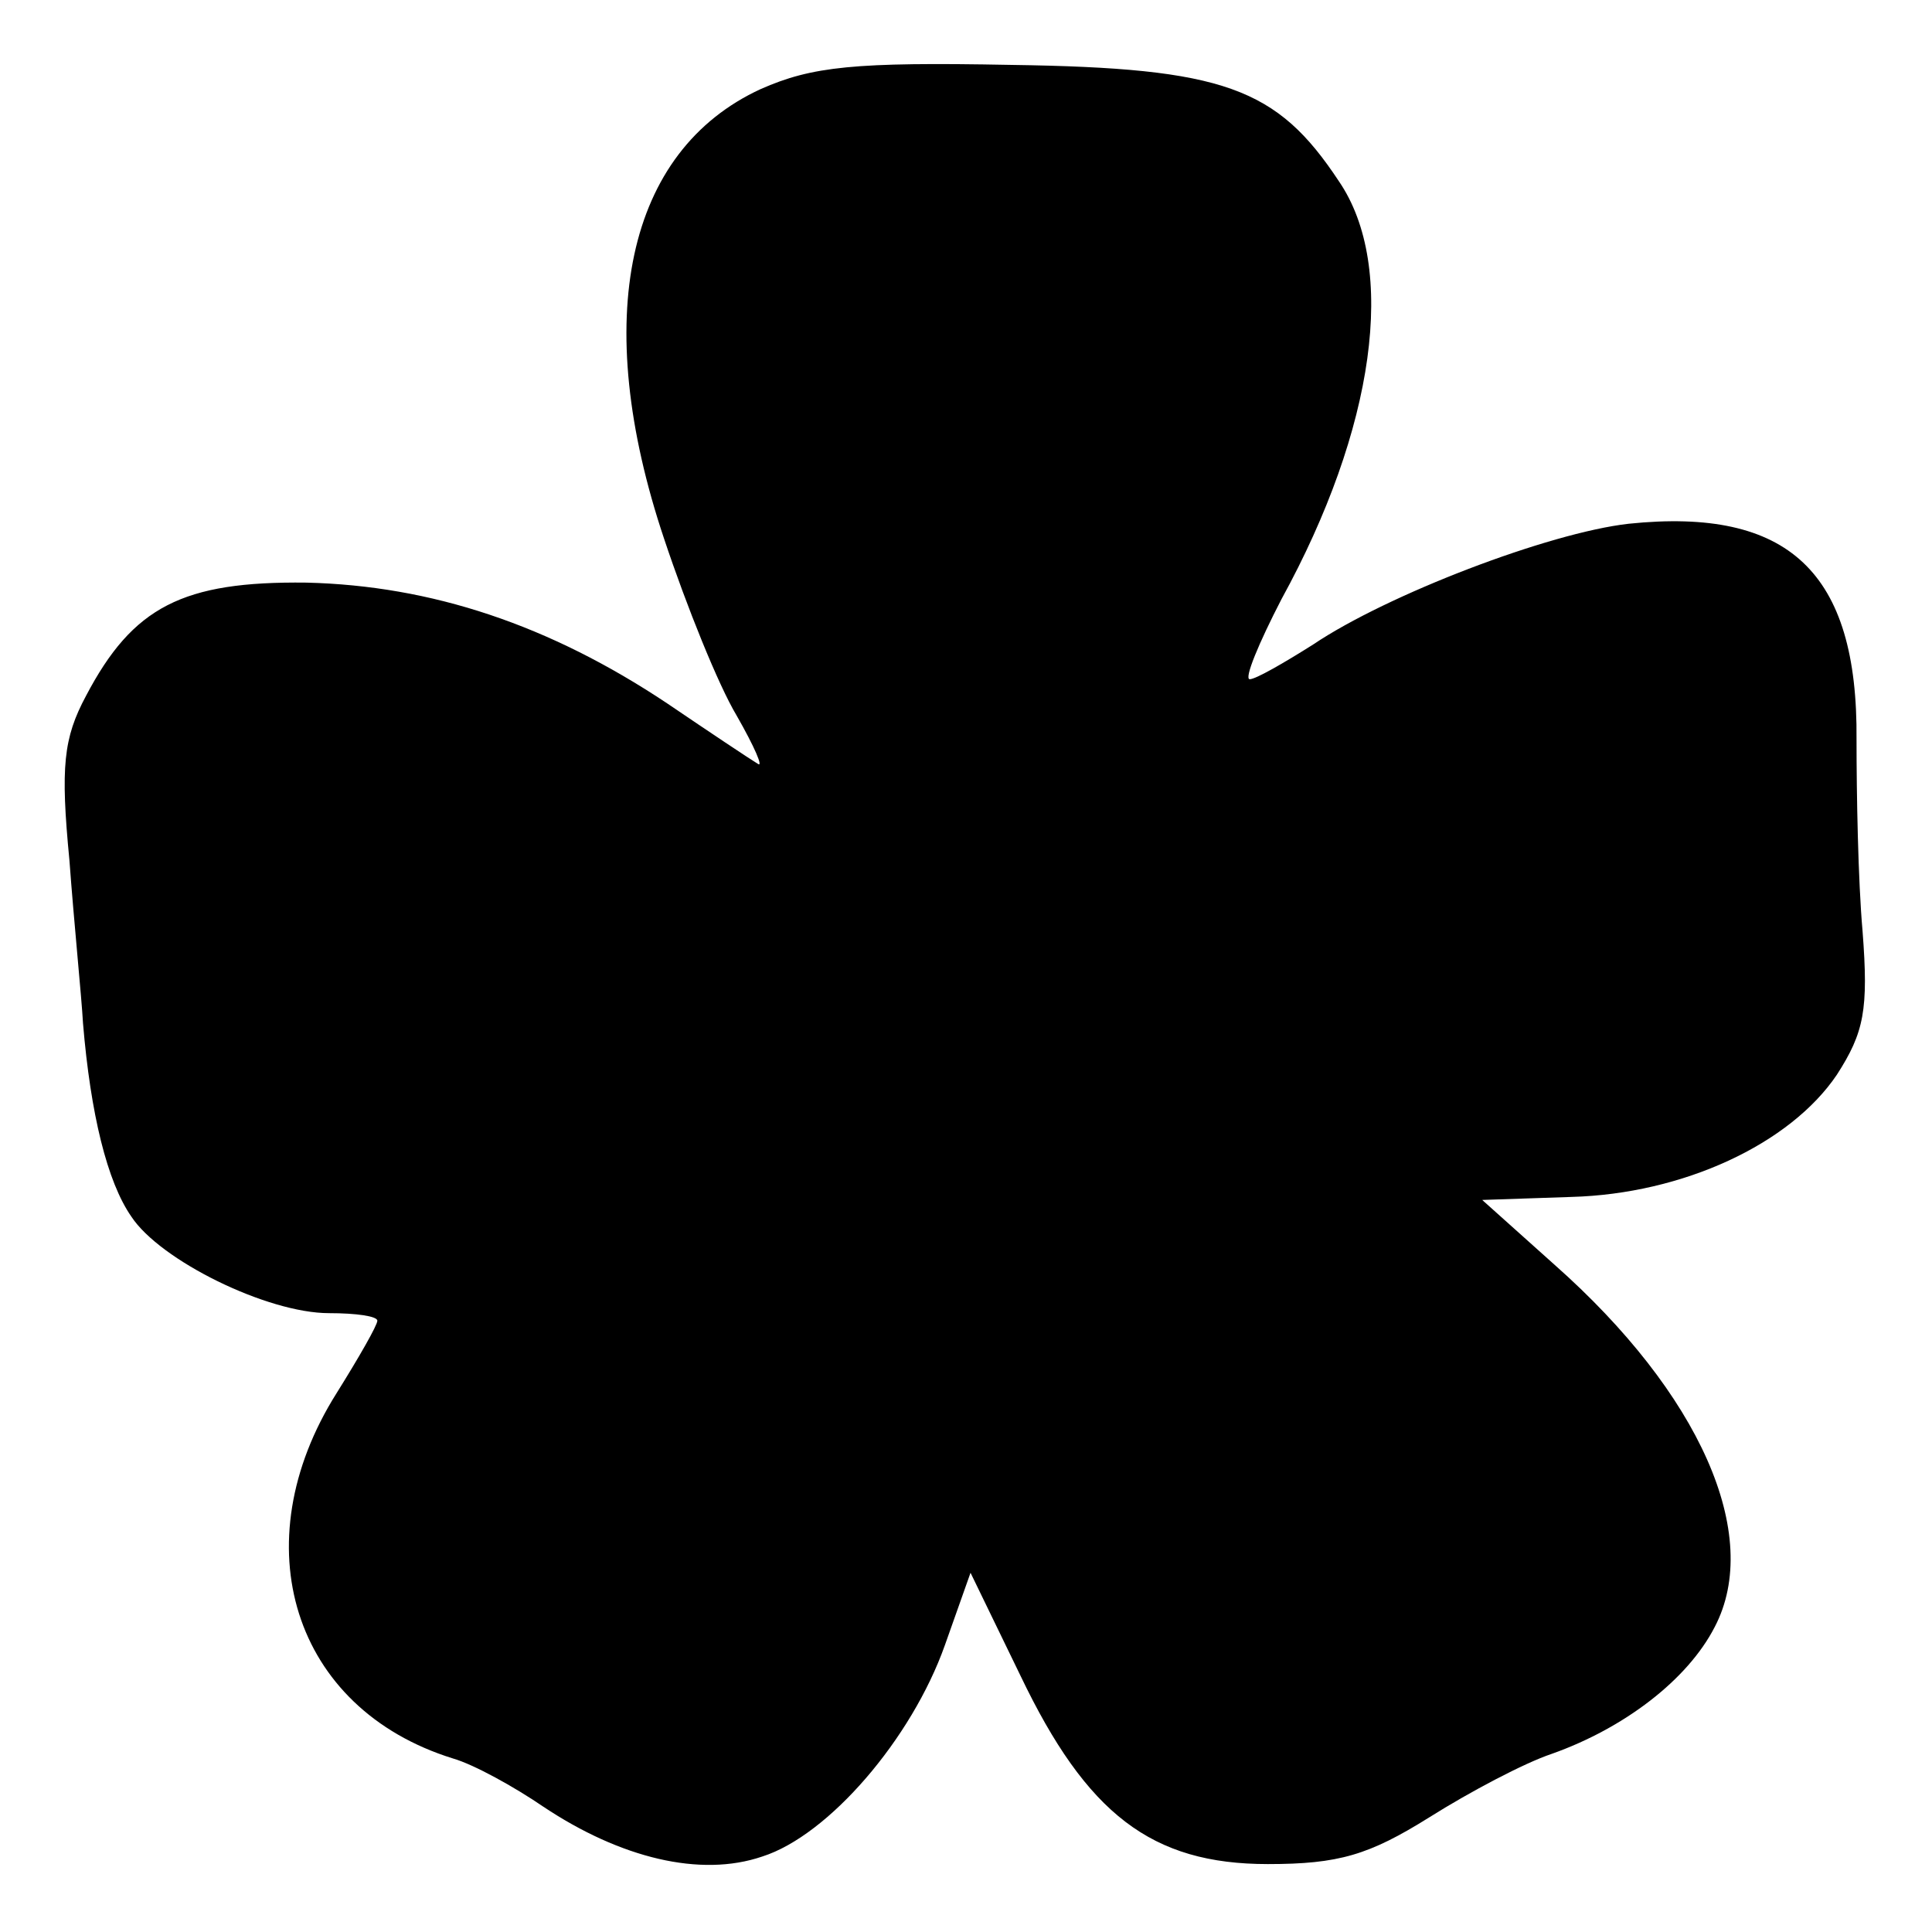 <?xml version="1.0" standalone="no"?>
<!DOCTYPE svg PUBLIC "-//W3C//DTD SVG 20010904//EN"
 "http://www.w3.org/TR/2001/REC-SVG-20010904/DTD/svg10.dtd">
<svg version="1.0" xmlns="http://www.w3.org/2000/svg"
 width="128pt" height="128pt" viewBox="0 0 128 128"
 preserveAspectRatio="xMidYMid meet">
<g transform="translate(0,128) scale(0.1,-0.1)"
fill="#000000" stroke="none">
<path d="M504 1221 c-89 -41 -113 -152 -64 -298 15 -45 36 -97 48 -117 12 -21
18 -35 14 -32 -5 3 -32 21 -60 40 -78 52 -156 78 -239 80 -82 1 -115 -16 -146
-75 -15 -28 -17 -47 -11 -109 3 -41 8 -90 9 -108 5 -60 16 -105 32 -128 19
-29 90 -64 131 -64 18 0 32 -2 32 -5 0 -3 -12 -24 -27 -48 -63 -100 -29 -209
77 -242 14 -4 41 -19 60 -32 51 -34 104 -47 145 -33 44 14 99 78 121 140 l17
48 33 -68 c44 -92 87 -125 164 -125 47 0 67 6 107 31 27 17 63 36 81 42 48 17
90 49 108 84 32 61 -10 155 -106 240 l-48 43 59 2 c74 2 145 35 176 81 18 28
21 43 17 95 -3 34 -4 91 -4 127 1 111 -45 154 -151 143 -53 -6 -160 -47 -209
-80 -19 -12 -38 -23 -42 -23 -4 0 6 24 21 53 62 113 77 220 38 277 -41 62 -76
75 -217 77 -104 2 -132 -1 -166 -16z"/>
</g>
</svg>
